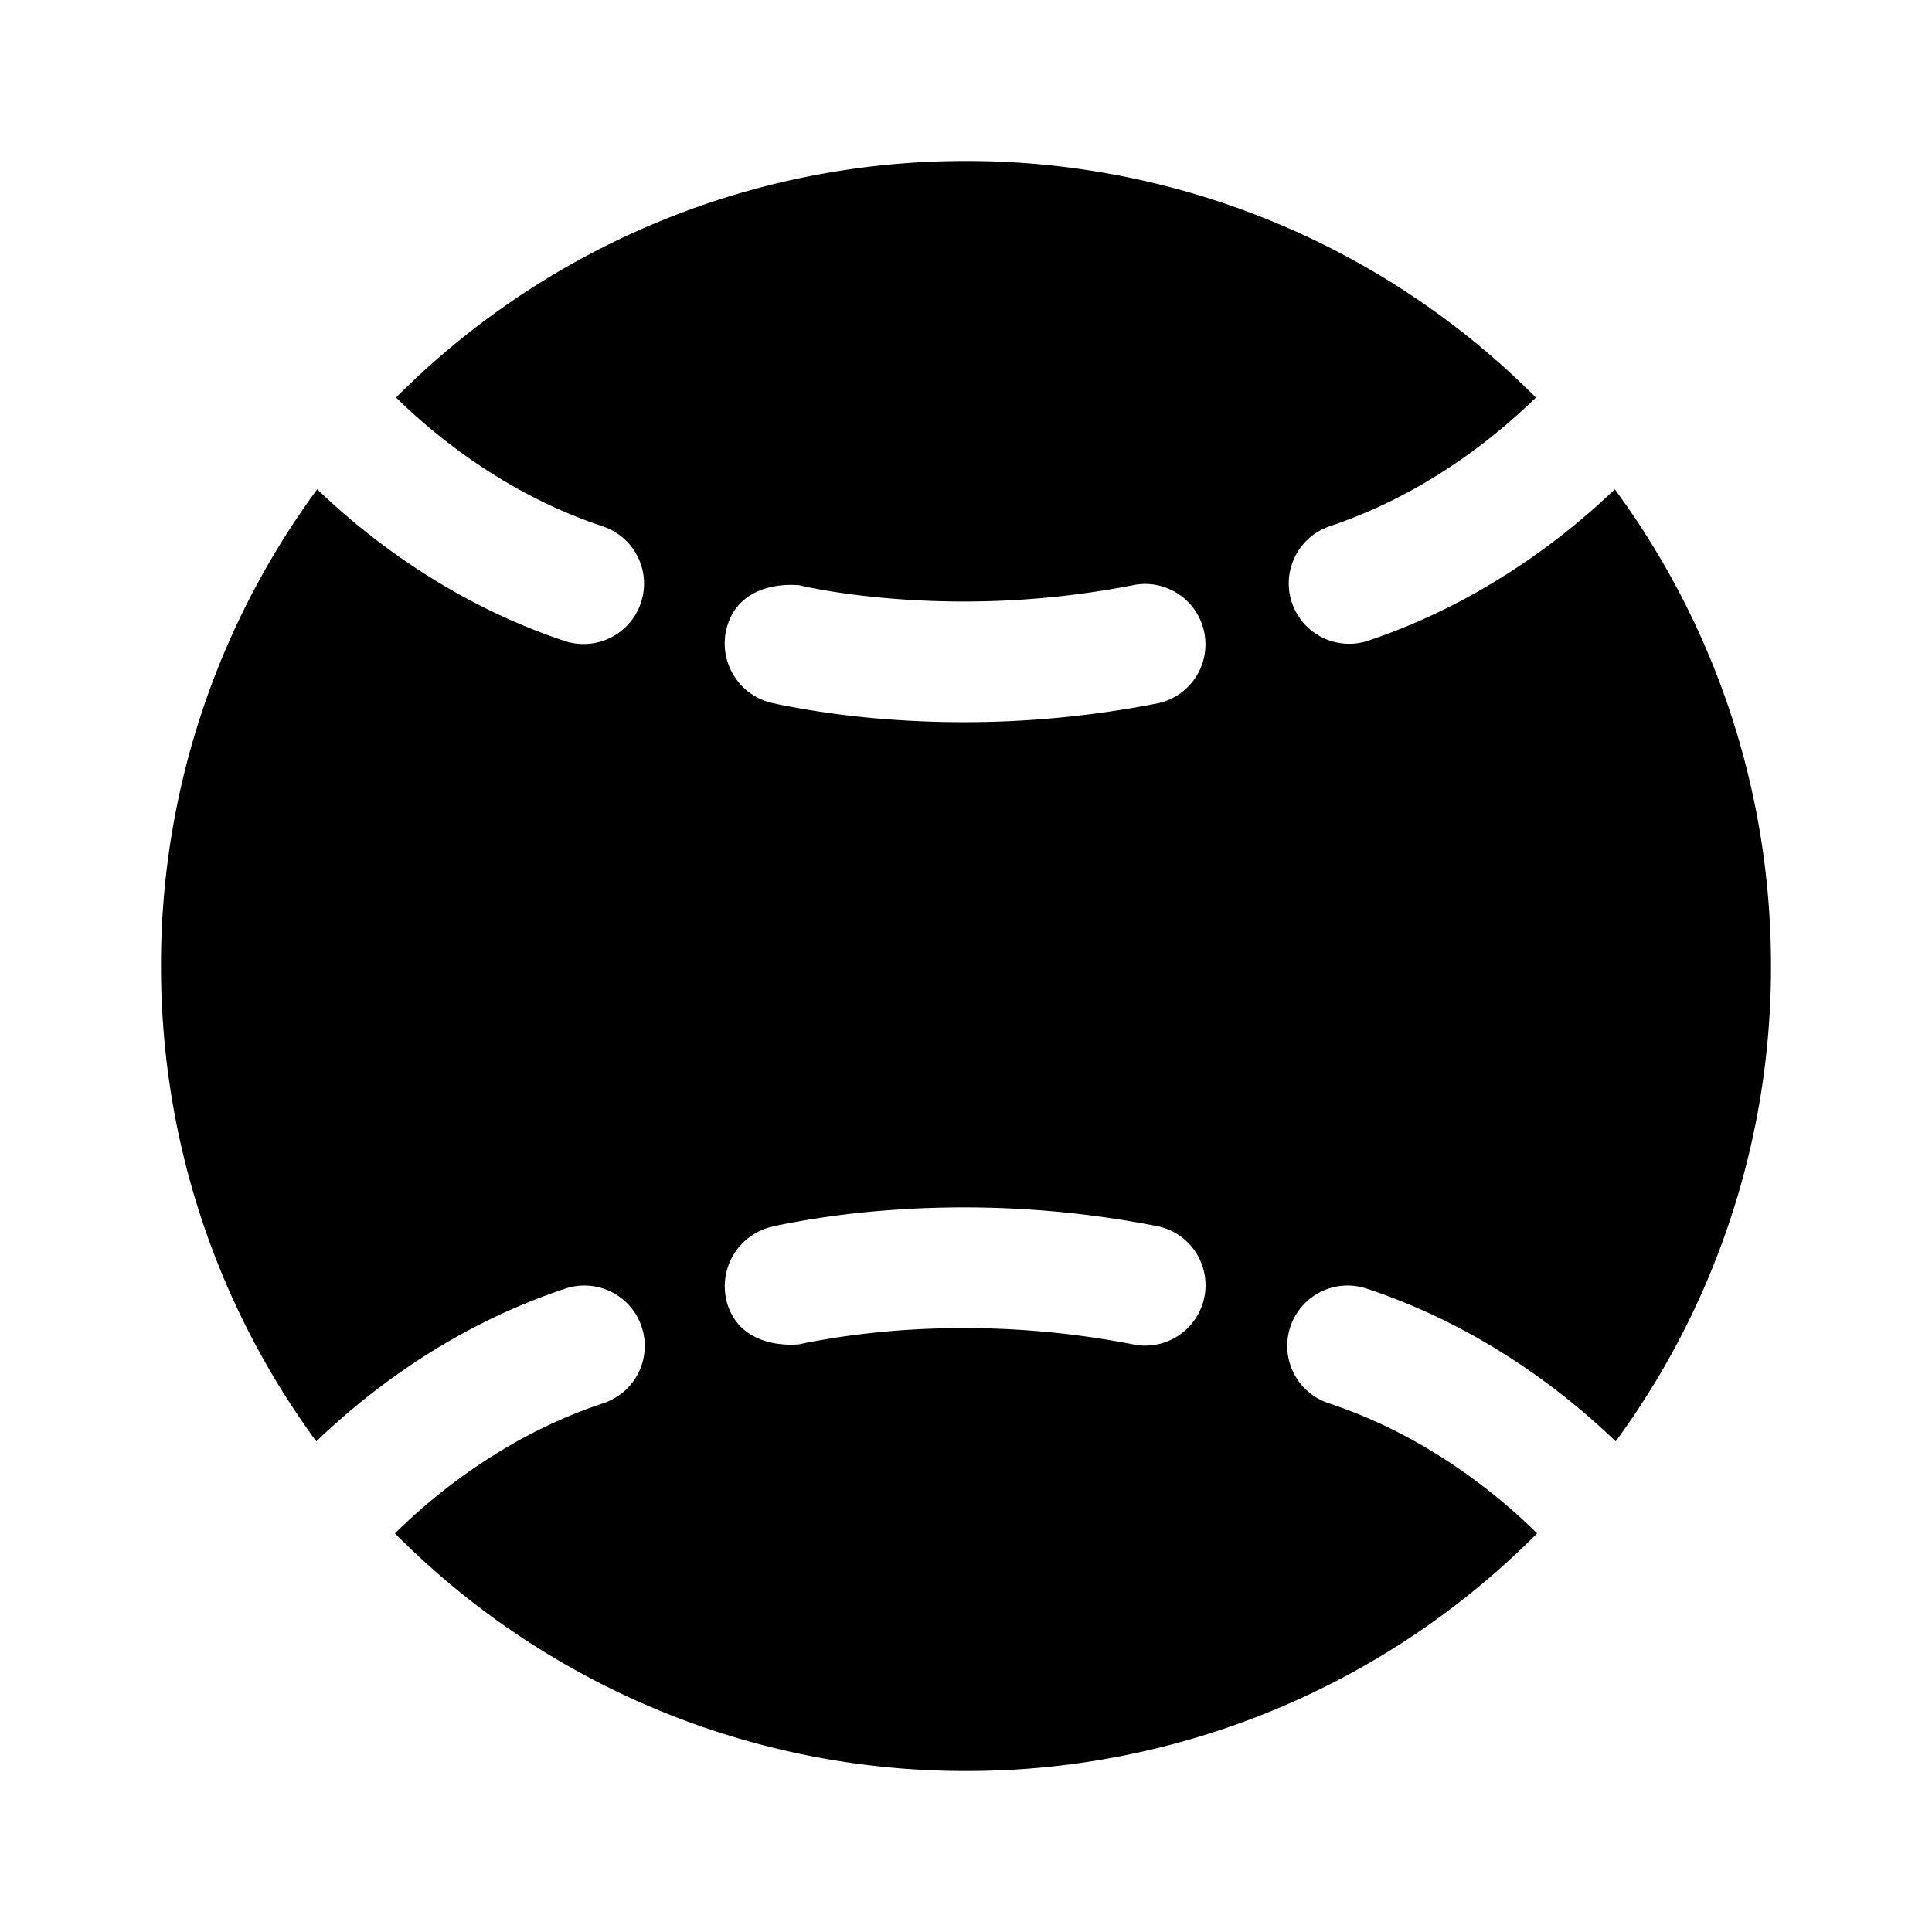 <svg xmlns="http://www.w3.org/2000/svg" width="3em" height="3em" viewBox="0 0 24 24"><path fill="currentColor" d="M3.94 6.079A9.96 9.96 0 0 0 2 12c0 2.209.716 4.25 1.929 5.905q.107-.103.227-.21c.645-.578 1.608-1.268 2.857-1.684a.75.75 0 1 1 .474 1.423c-1 .333-1.788.893-2.33 1.378a7 7 0 0 0-.251.236A9.97 9.97 0 0 0 12 22a9.97 9.97 0 0 0 7.094-2.952a7 7 0 0 0-.25-.236c-.543-.485-1.33-1.045-2.331-1.378a.75.75 0 1 1 .474-1.423c1.25.416 2.212 1.106 2.857 1.684q.12.108.227.21A9.96 9.96 0 0 0 22 12c0-2.216-.72-4.264-1.94-5.921l-.216.199c-.646.577-1.608 1.267-2.857 1.684a.75.75 0 0 1-.474-1.423c1-.334 1.788-.894 2.33-1.38q.129-.115.237-.22A9.97 9.97 0 0 0 12 2a9.97 9.97 0 0 0-7.08 2.938q.107.106.236.222c.543.485 1.33 1.045 2.331 1.378a.75.75 0 1 1-.474 1.424C5.763 7.545 4.8 6.855 4.156 6.278a9 9 0 0 1-.215-.2m5.083 10.075a.76.76 0 0 1 .547-.91h.003l.007-.002l.024-.006l.08-.018a11 11 0 0 1 1.32-.181a12.5 12.5 0 0 1 3.393.2a.75.75 0 0 1-.294 1.47a11 11 0 0 0-2.983-.175a10 10 0 0 0-1.123.153l-.065.015s-.748.099-.91-.546m.909-8.882l.065.015q.077.016.232.044c.206.036.511.08.891.109a11 11 0 0 0 2.983-.175a.75.75 0 0 1 .294 1.47a12.5 12.5 0 0 1-3.392.2a11 11 0 0 1-1.32-.181l-.081-.018l-.024-.005l-.007-.002H9.57a.76.76 0 0 1-.547-.91c.16-.646.909-.547.909-.547"/></svg>